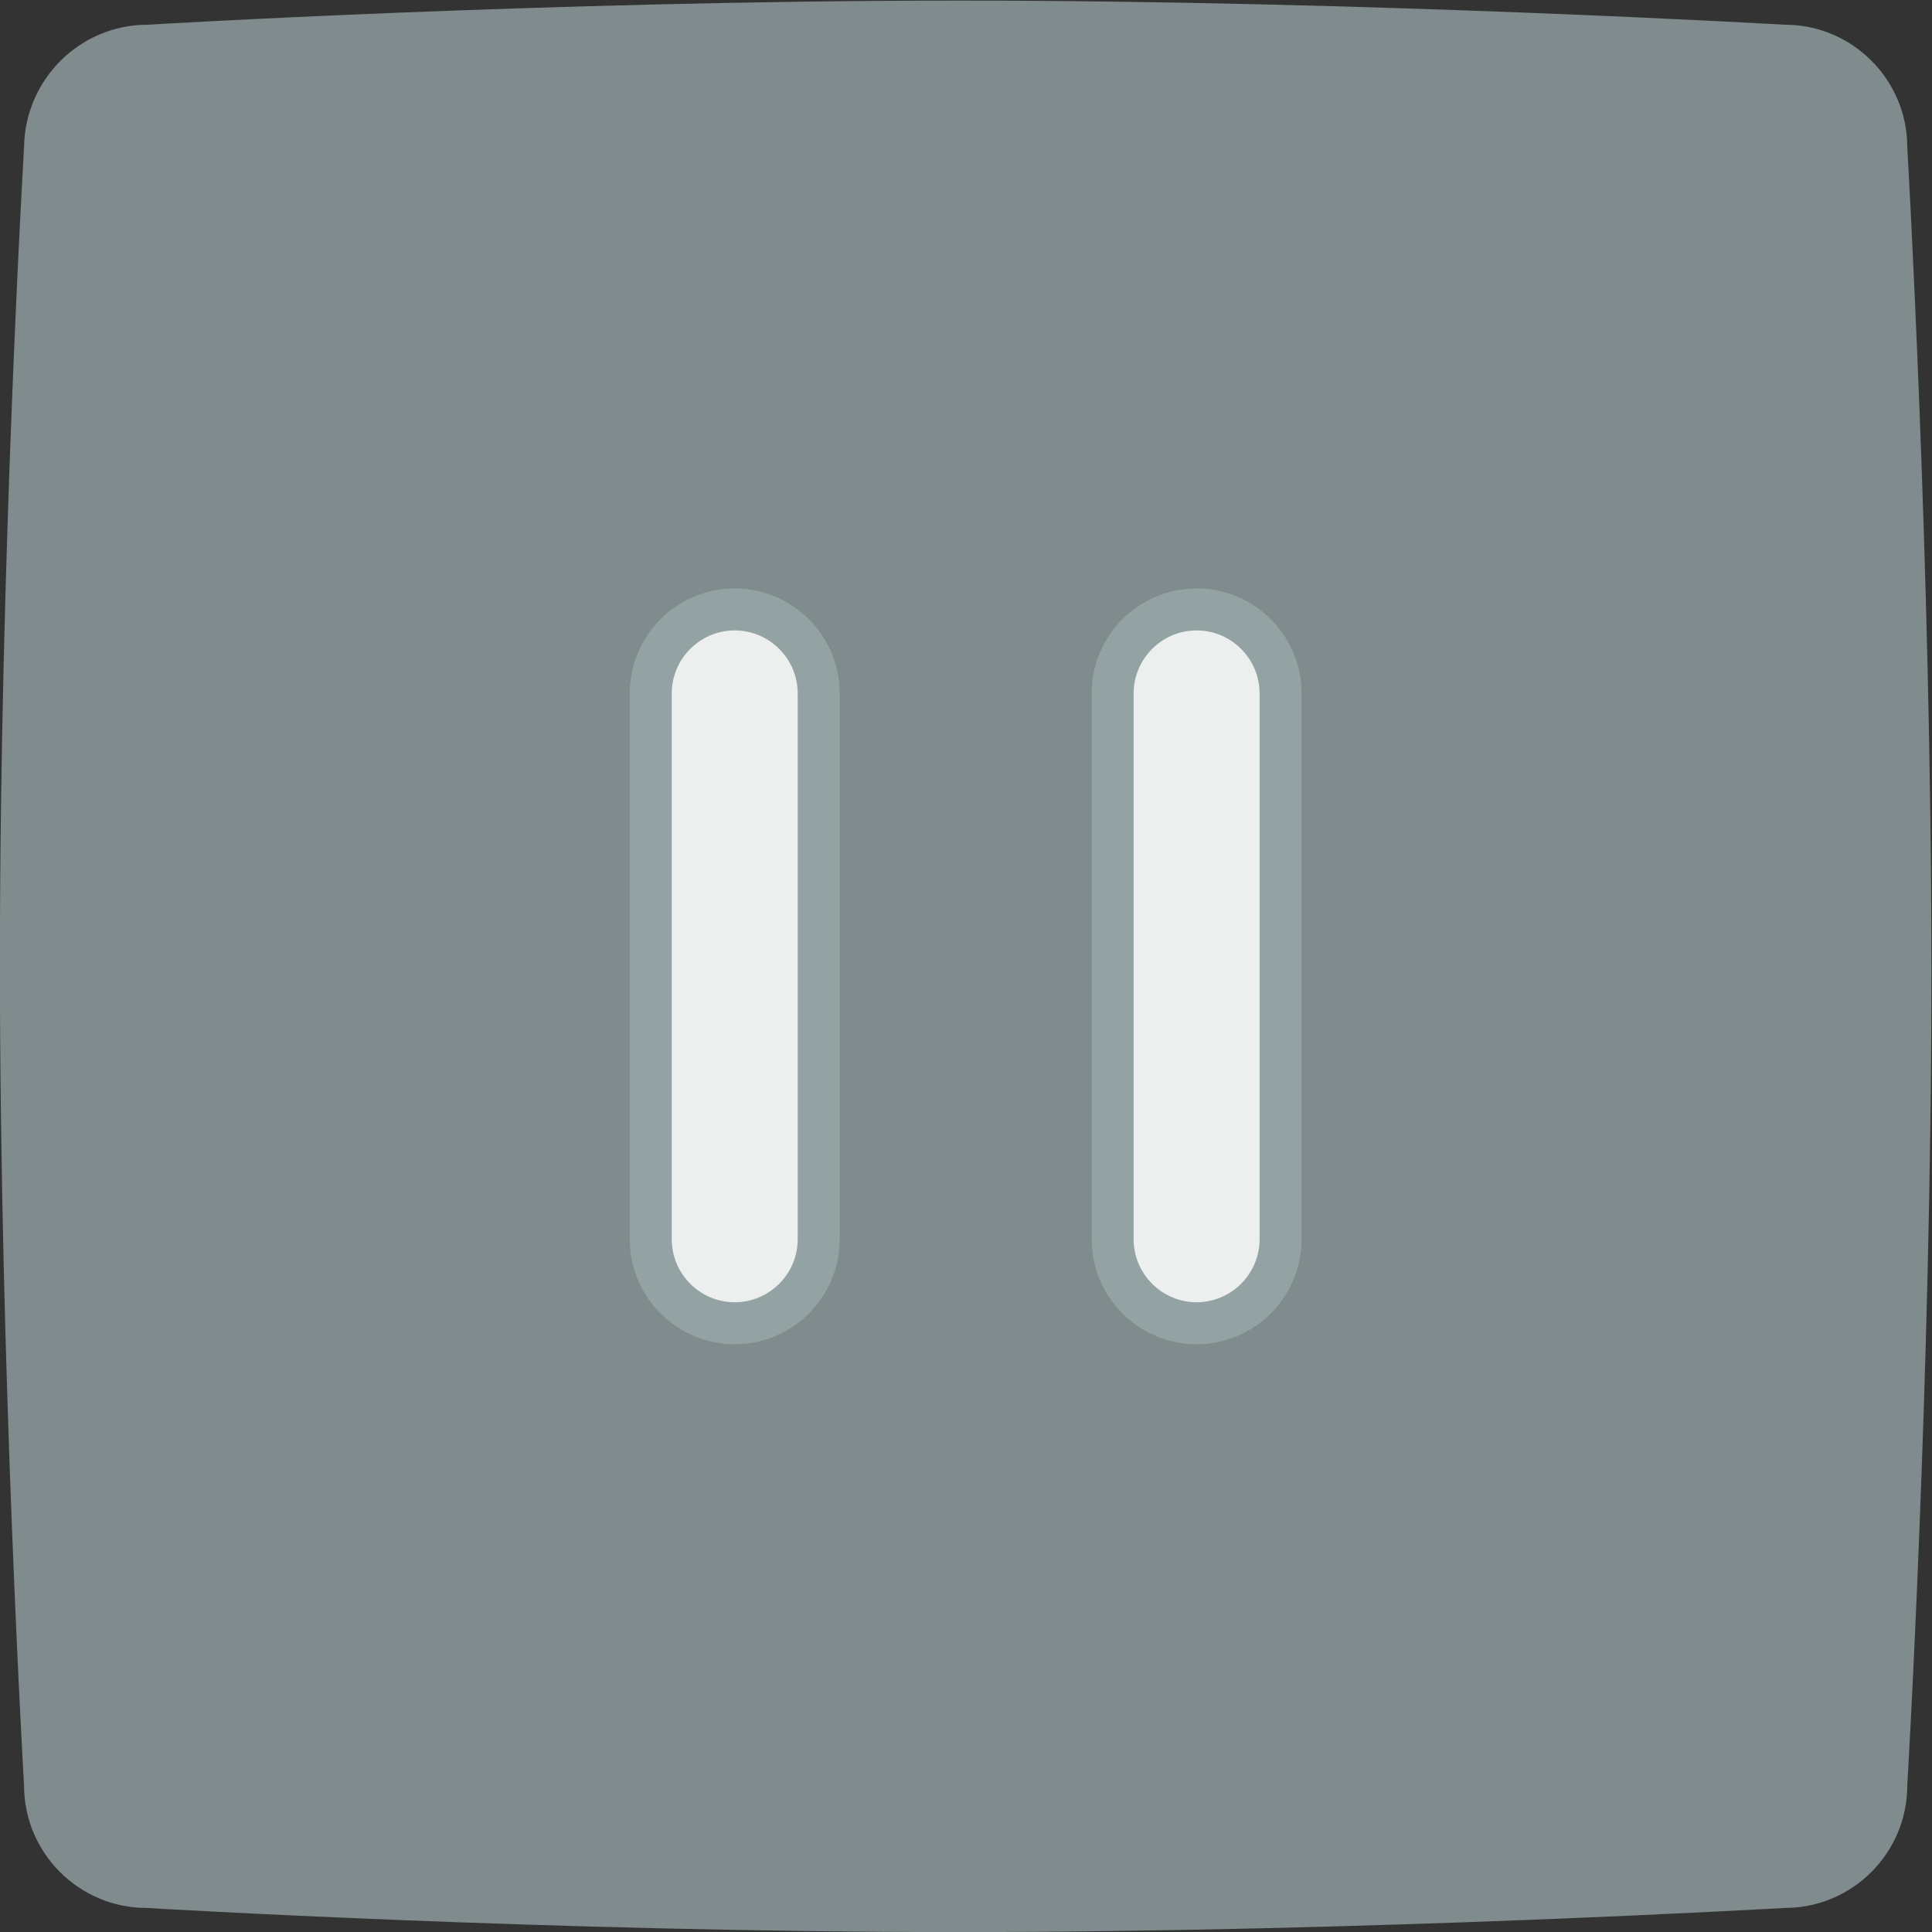 <svg height="245.333" viewBox="0 0 245.333 245.333" width="245.333" xmlns="http://www.w3.org/2000/svg" xmlns:xlink="http://www.w3.org/1999/xlink"><rect x="0" y="0" width="245.333" height="245.333" fill="#333333" stroke="none"/><clipPath id="a"><path d="m0 256h256v-256h-256z"/></clipPath><g clip-path="url(#a)" transform="matrix(1.333 0 0 -1.333 -48 293.333)"><path d="m0 0s38.228 2.301 77.407 2.301c38.862 0 78.596-2.301 78.596-2.301 6.425 0 11.659-5.237 11.659-11.664 0 0 2.3-39.434 2.3-78.63 0-38.8-2.3-77.44-2.3-77.44 0-6.427-5.234-11.664-11.659-11.664 0 0-39.813-2.301-78.596-2.301-39.179 0-77.486 2.301-77.486 2.301-6.424 0-11.659 5.237-11.659 11.664 0 0-2.3 39.275-2.3 78.392 0 38.879 2.3 77.678 2.3 77.678.079 6.427 5.314 11.664 11.738 11.664" fill="#7f8b8c" fill-rule="evenodd" transform="translate(50.038 217.699)"/><path d="m0 0c-5.514 0-10-4.486-10-10v-52c0-5.514 4.486-10 10-10s10 4.486 10 10v52c0 5.514-4.486 10-10 10" fill="#93a3a3" transform="translate(106 164)"/><path d="m0 0c-3.3 0-6 2.7-6 6v52c0 3.3 2.7 6 6 6 3.3 0 6-2.7 6-6v-52c0-3.3-2.7-6-6-6" fill="#edefef" transform="translate(106 96)"/><path d="m0 0c-5.514 0-10-4.486-10-10v-52c0-5.514 4.486-10 10-10s10 4.486 10 10v52c0 5.514-4.486 10-10 10" fill="#93a3a3" transform="translate(150 164)"/><path d="m0 0c-3.3 0-6 2.7-6 6v52c0 3.3 2.7 6 6 6s6-2.7 6-6v-52c0-3.3-2.7-6-6-6" fill="#edefef" transform="translate(150 96)"/></g></svg>